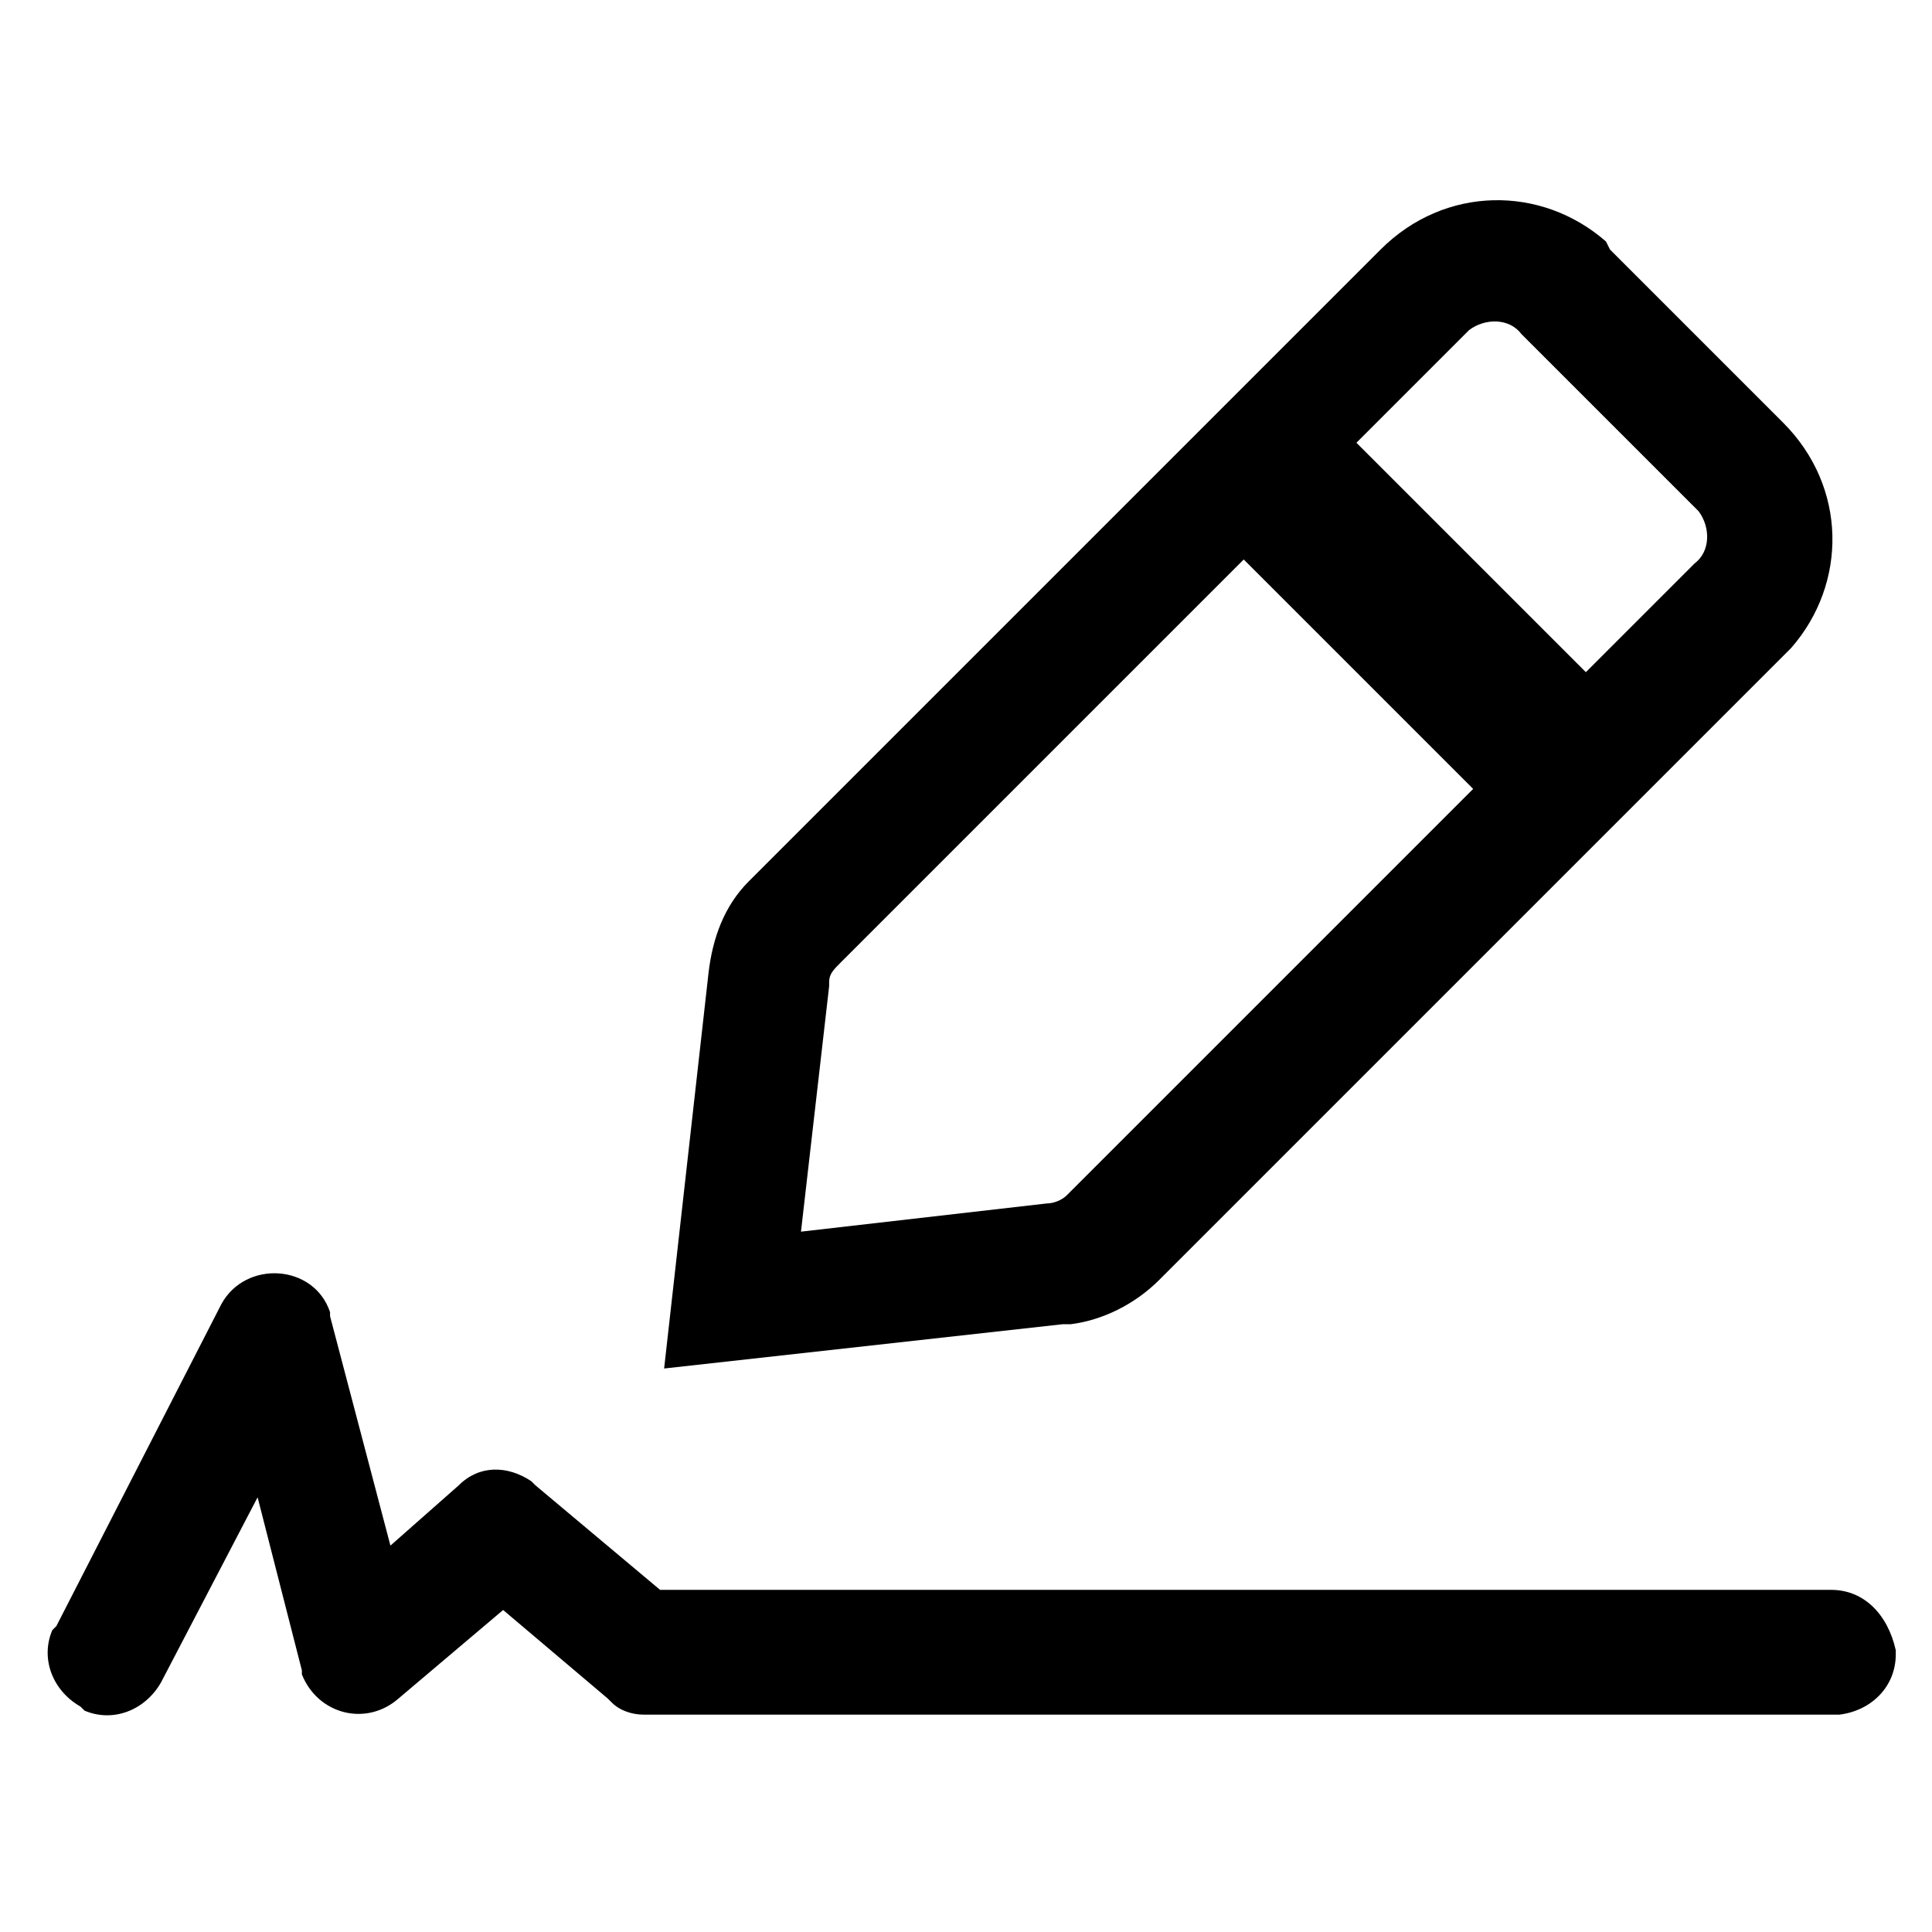 <svg xmlns="http://www.w3.org/2000/svg" viewBox="0 0 48 48">
<path d="M45.5,39.5H16.4l-3.1-2.6l-0.1-0.1c-0.6-0.4-1.3-0.4-1.8,0.1l-1.7,1.5l-1.5-5.7v-0.1c-0.4-1.2-2.1-1.3-2.7-0.2
	l-4.1,8l-0.1,0.1C1,41.2,1.3,42,2,42.4l0.1,0.1c0.7,0.3,1.5,0,1.9-0.7l2.4-4.6l1.1,4.3v0.1c0.4,1,1.6,1.3,2.4,0.6l2.6-2.2l2.6,2.2
	l0.1,0.1c0.2,0.2,0.5,0.3,0.8,0.3h29.6h0.1c0.8-0.1,1.4-0.7,1.4-1.5V41C46.9,40.1,46.3,39.5,45.5,39.5z M39.9,6
	c-1.6-1.4-4-1.4-5.6,0.2L18.8,21.7l-0.2,0.2c-0.6,0.6-0.9,1.4-1,2.3L16.5,34l9.9-1.1h0.2c0.8-0.1,1.6-0.5,2.2-1.1l15.5-15.5l0.2-0.2
	c1.4-1.6,1.4-4-0.2-5.6L40,6.2L39.9,6z M26.6,29.6l-0.1,0.1c-0.1,0.1-0.3,0.2-0.5,0.2l-6.1,0.7l0.7-6.1v-0.1c0-0.2,0.1-0.3,0.3-0.5
	l10-10l5.7,5.7L26.6,29.6z M42.2,12.7c0.3,0.4,0.3,1-0.1,1.3l-2.7,2.7L33.7,11l2.7-2.7l0.1-0.1c0.4-0.3,1-0.3,1.3,0.1L42.2,12.7
	L42.2,12.7z"/>
</svg>

